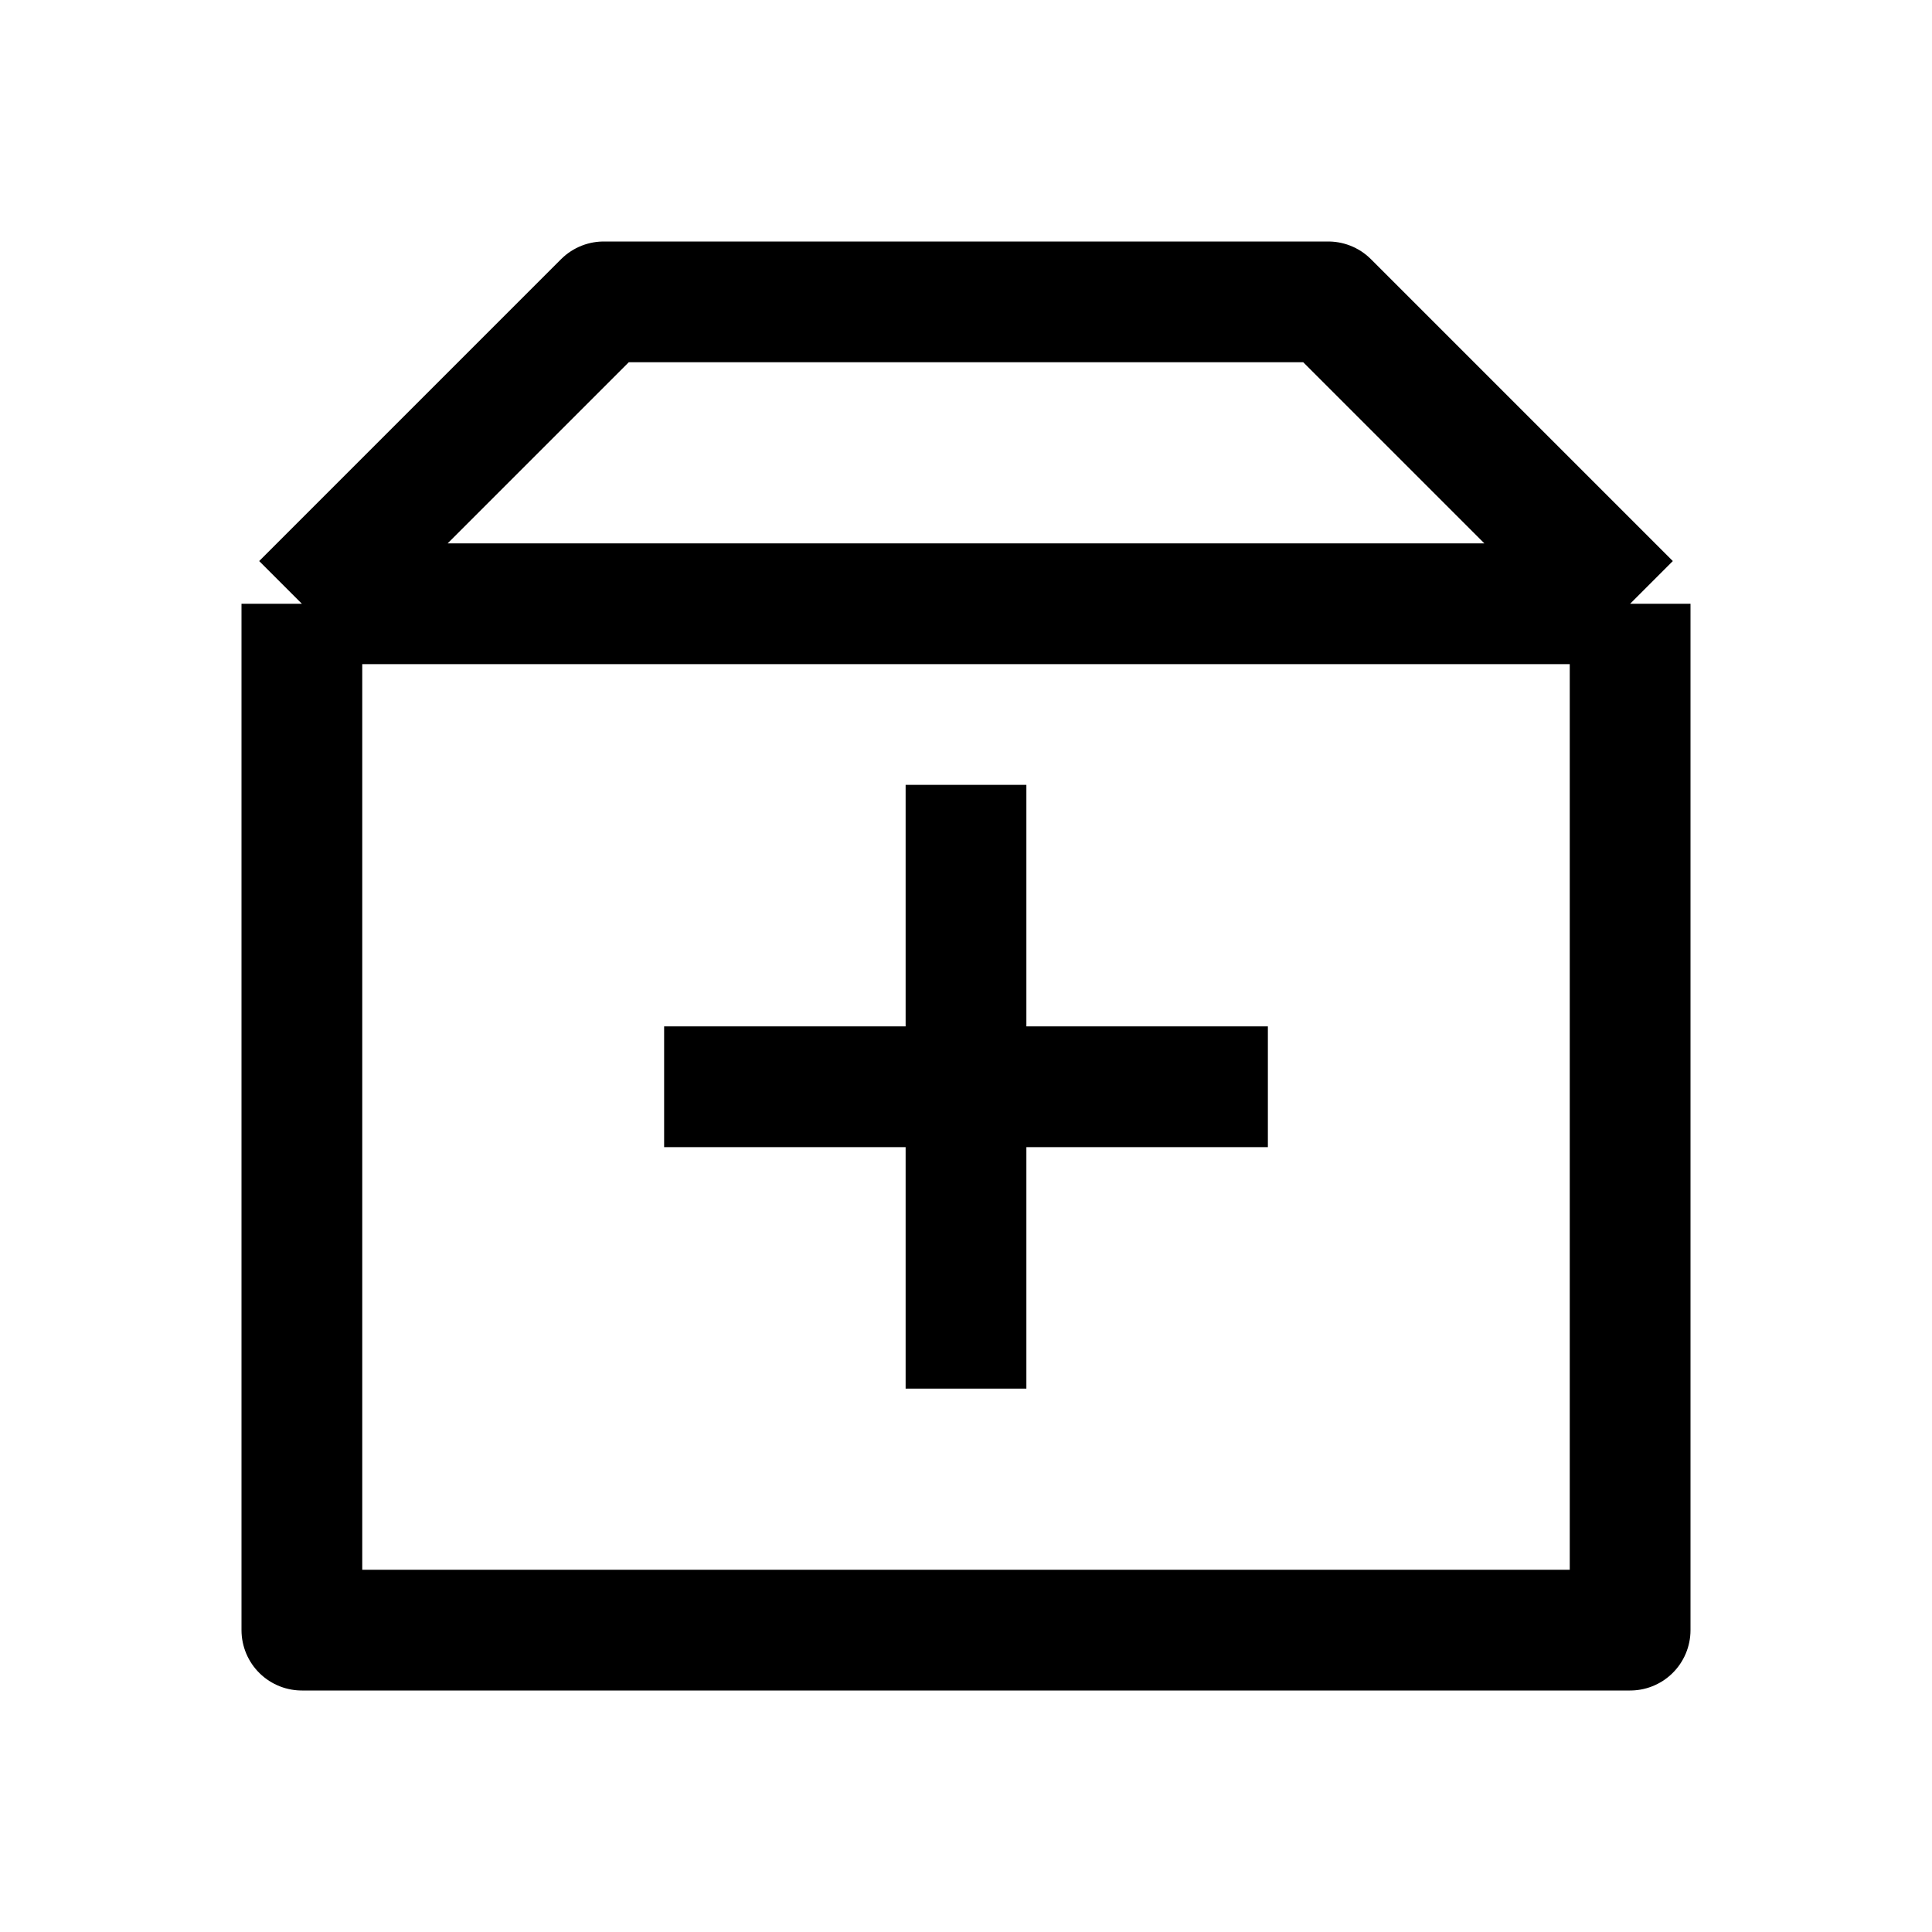 <svg xmlns="http://www.w3.org/2000/svg" xmlns:xlink="http://www.w3.org/1999/xlink" width="16" height="16" viewBox="0 0 16 16"><path fill="none" stroke="currentColor" stroke-linejoin="round" d="M2.5 5v8.5h11V5m-11 0L5 2.5h6L13.5 5m-11 0h11m-8 4h5M8 6.5v5"/></svg>